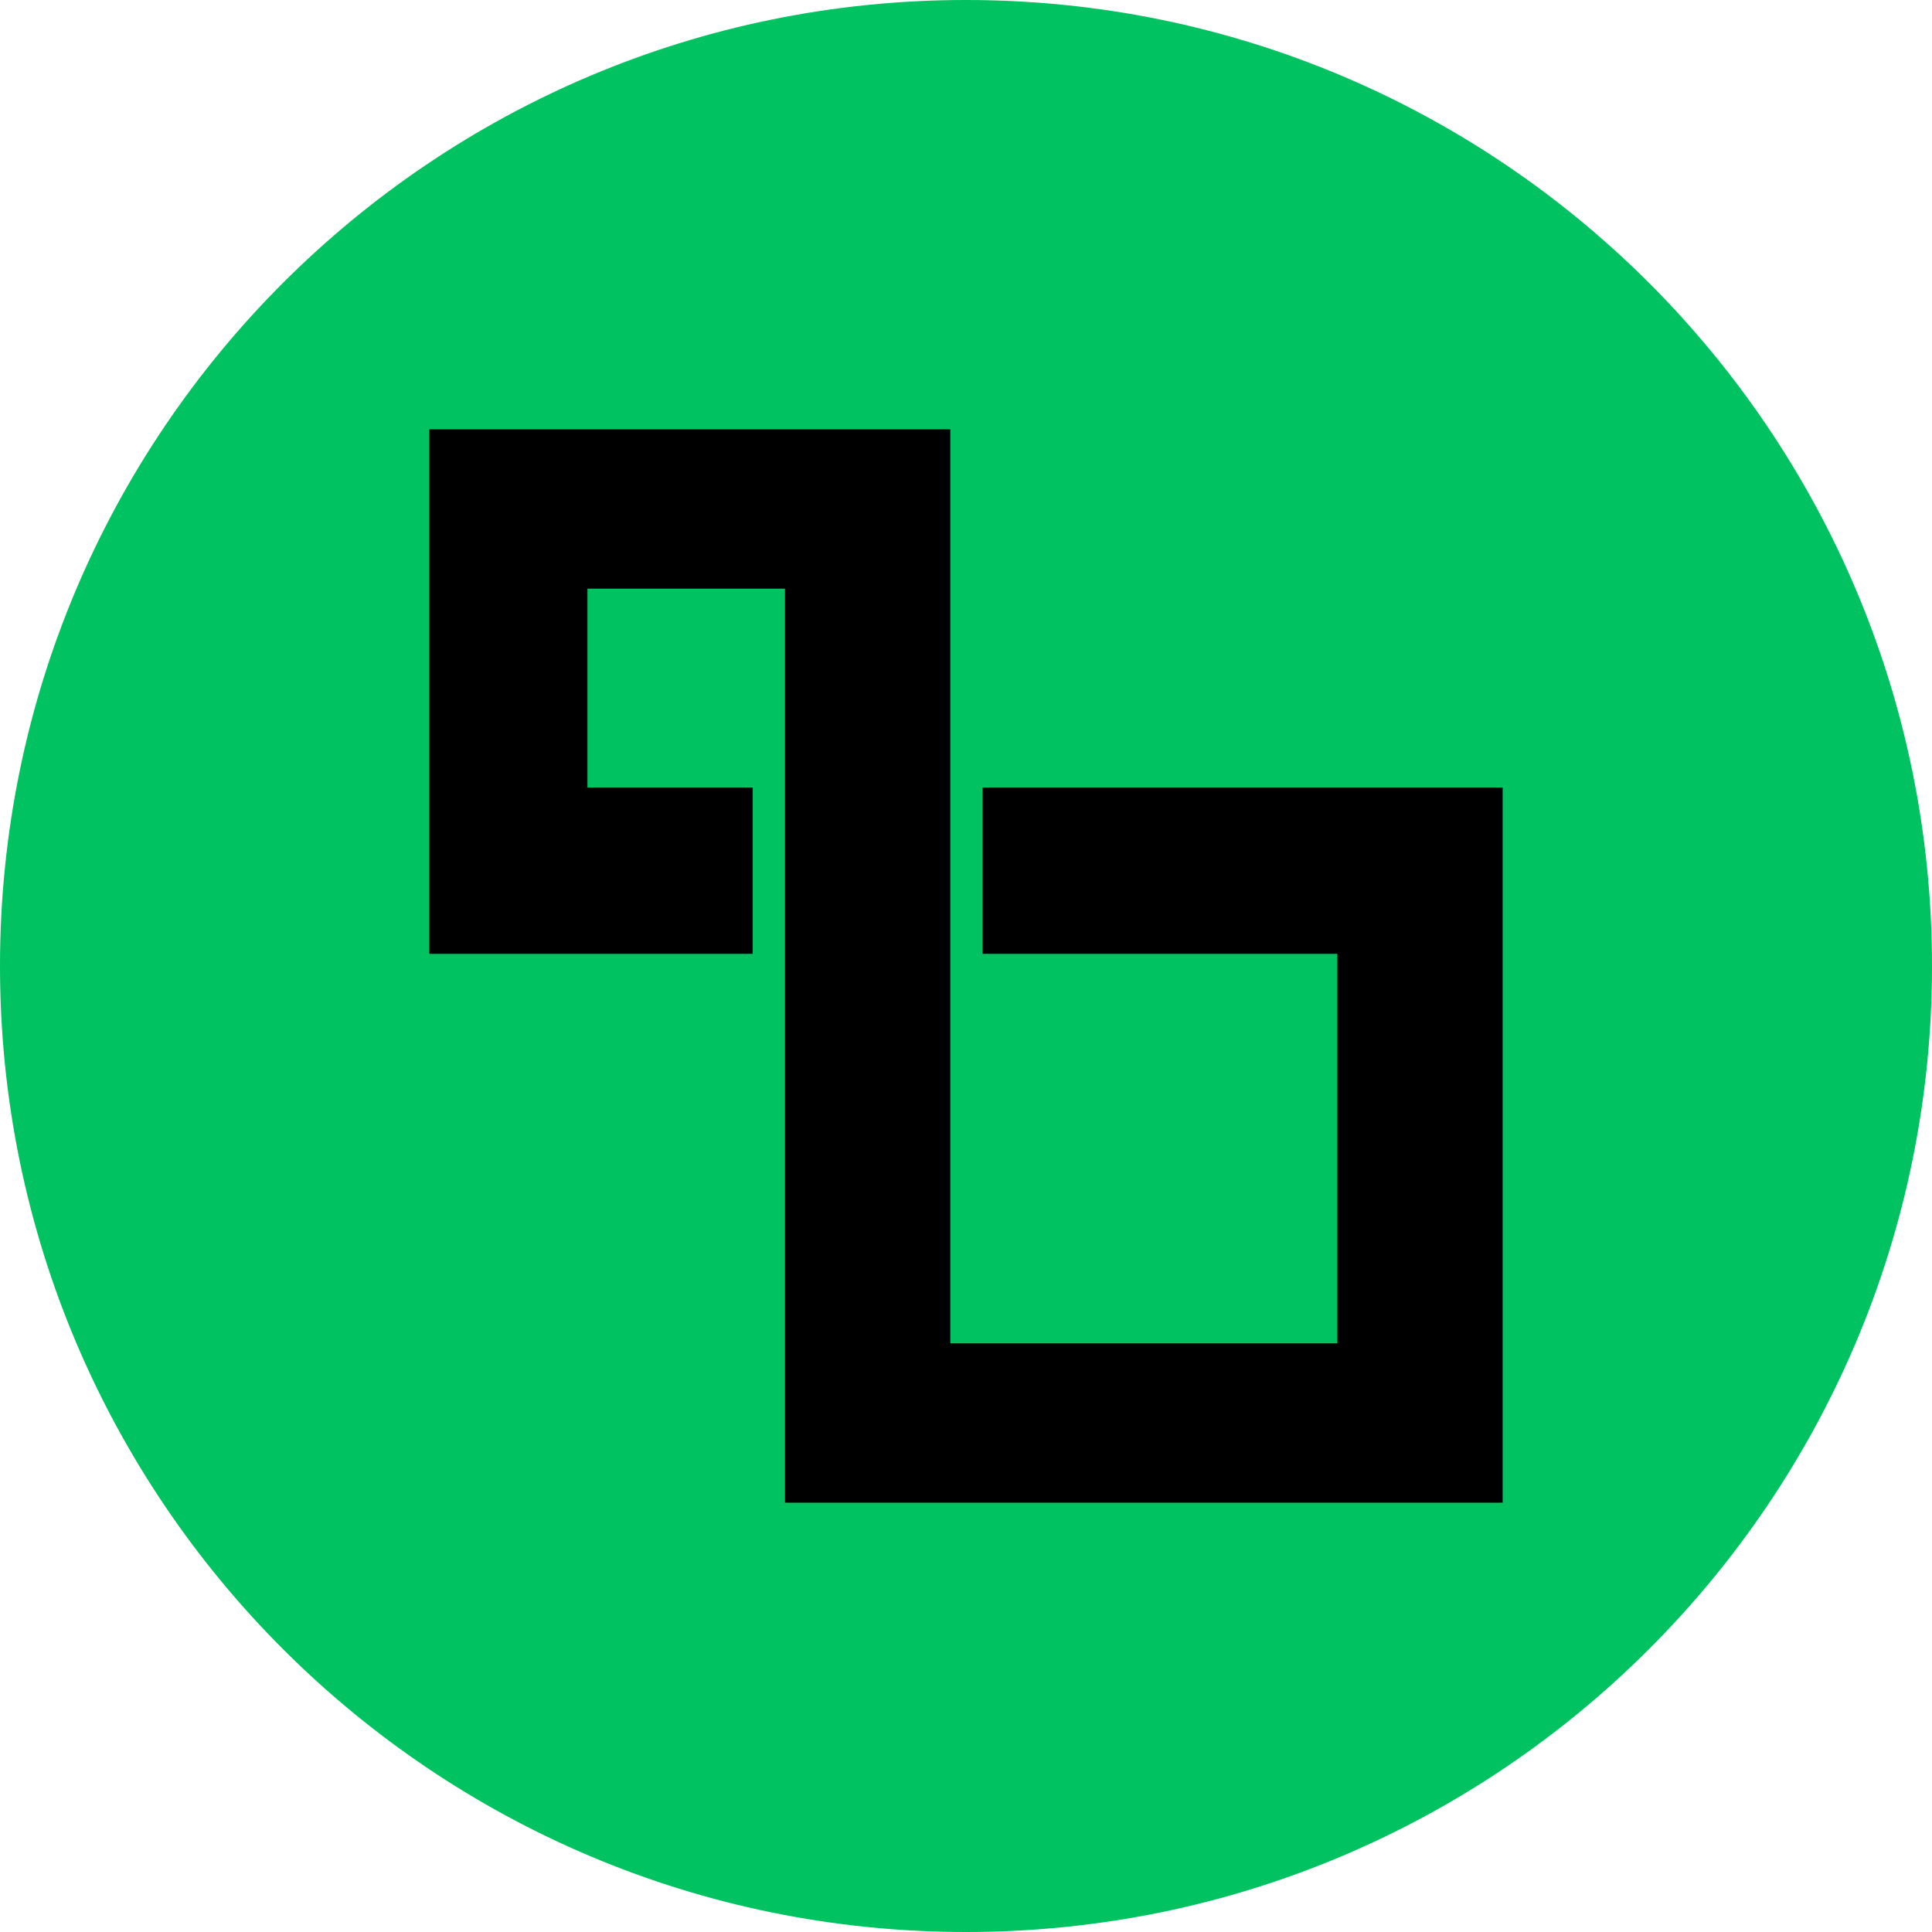 <svg width="1080" height="1080" viewBox="0 0 1080 1080" fill="none" xmlns="http://www.w3.org/2000/svg">
<g clip-path="url(#clip0_98_15)">
<path d="M540 1080C838.234 1080 1080 838.234 1080 540C1080 241.766 838.234 0 540 0C241.766 0 0 241.766 0 540C0 838.234 241.766 1080 540 1080Z" fill="#00C260"/>
<g clip-path="url(#clip1_98_15)">
<path d="M438.818 329.06H328.38V440.201H420.788V533.195H240V240H531.225V750.94H747.593V533.195H549.255V440.201H840V840H438.818V329.06Z" fill="black"/>
</g>
</g>
<defs>
<clipPath id="clip0_98_15">
<rect width="1080" height="1080" fill="white"/>
</clipPath>
<clipPath id="clip1_98_15">
<rect width="600" height="600" fill="white" transform="translate(240 240)"/>
</clipPath>
</defs>
</svg>
